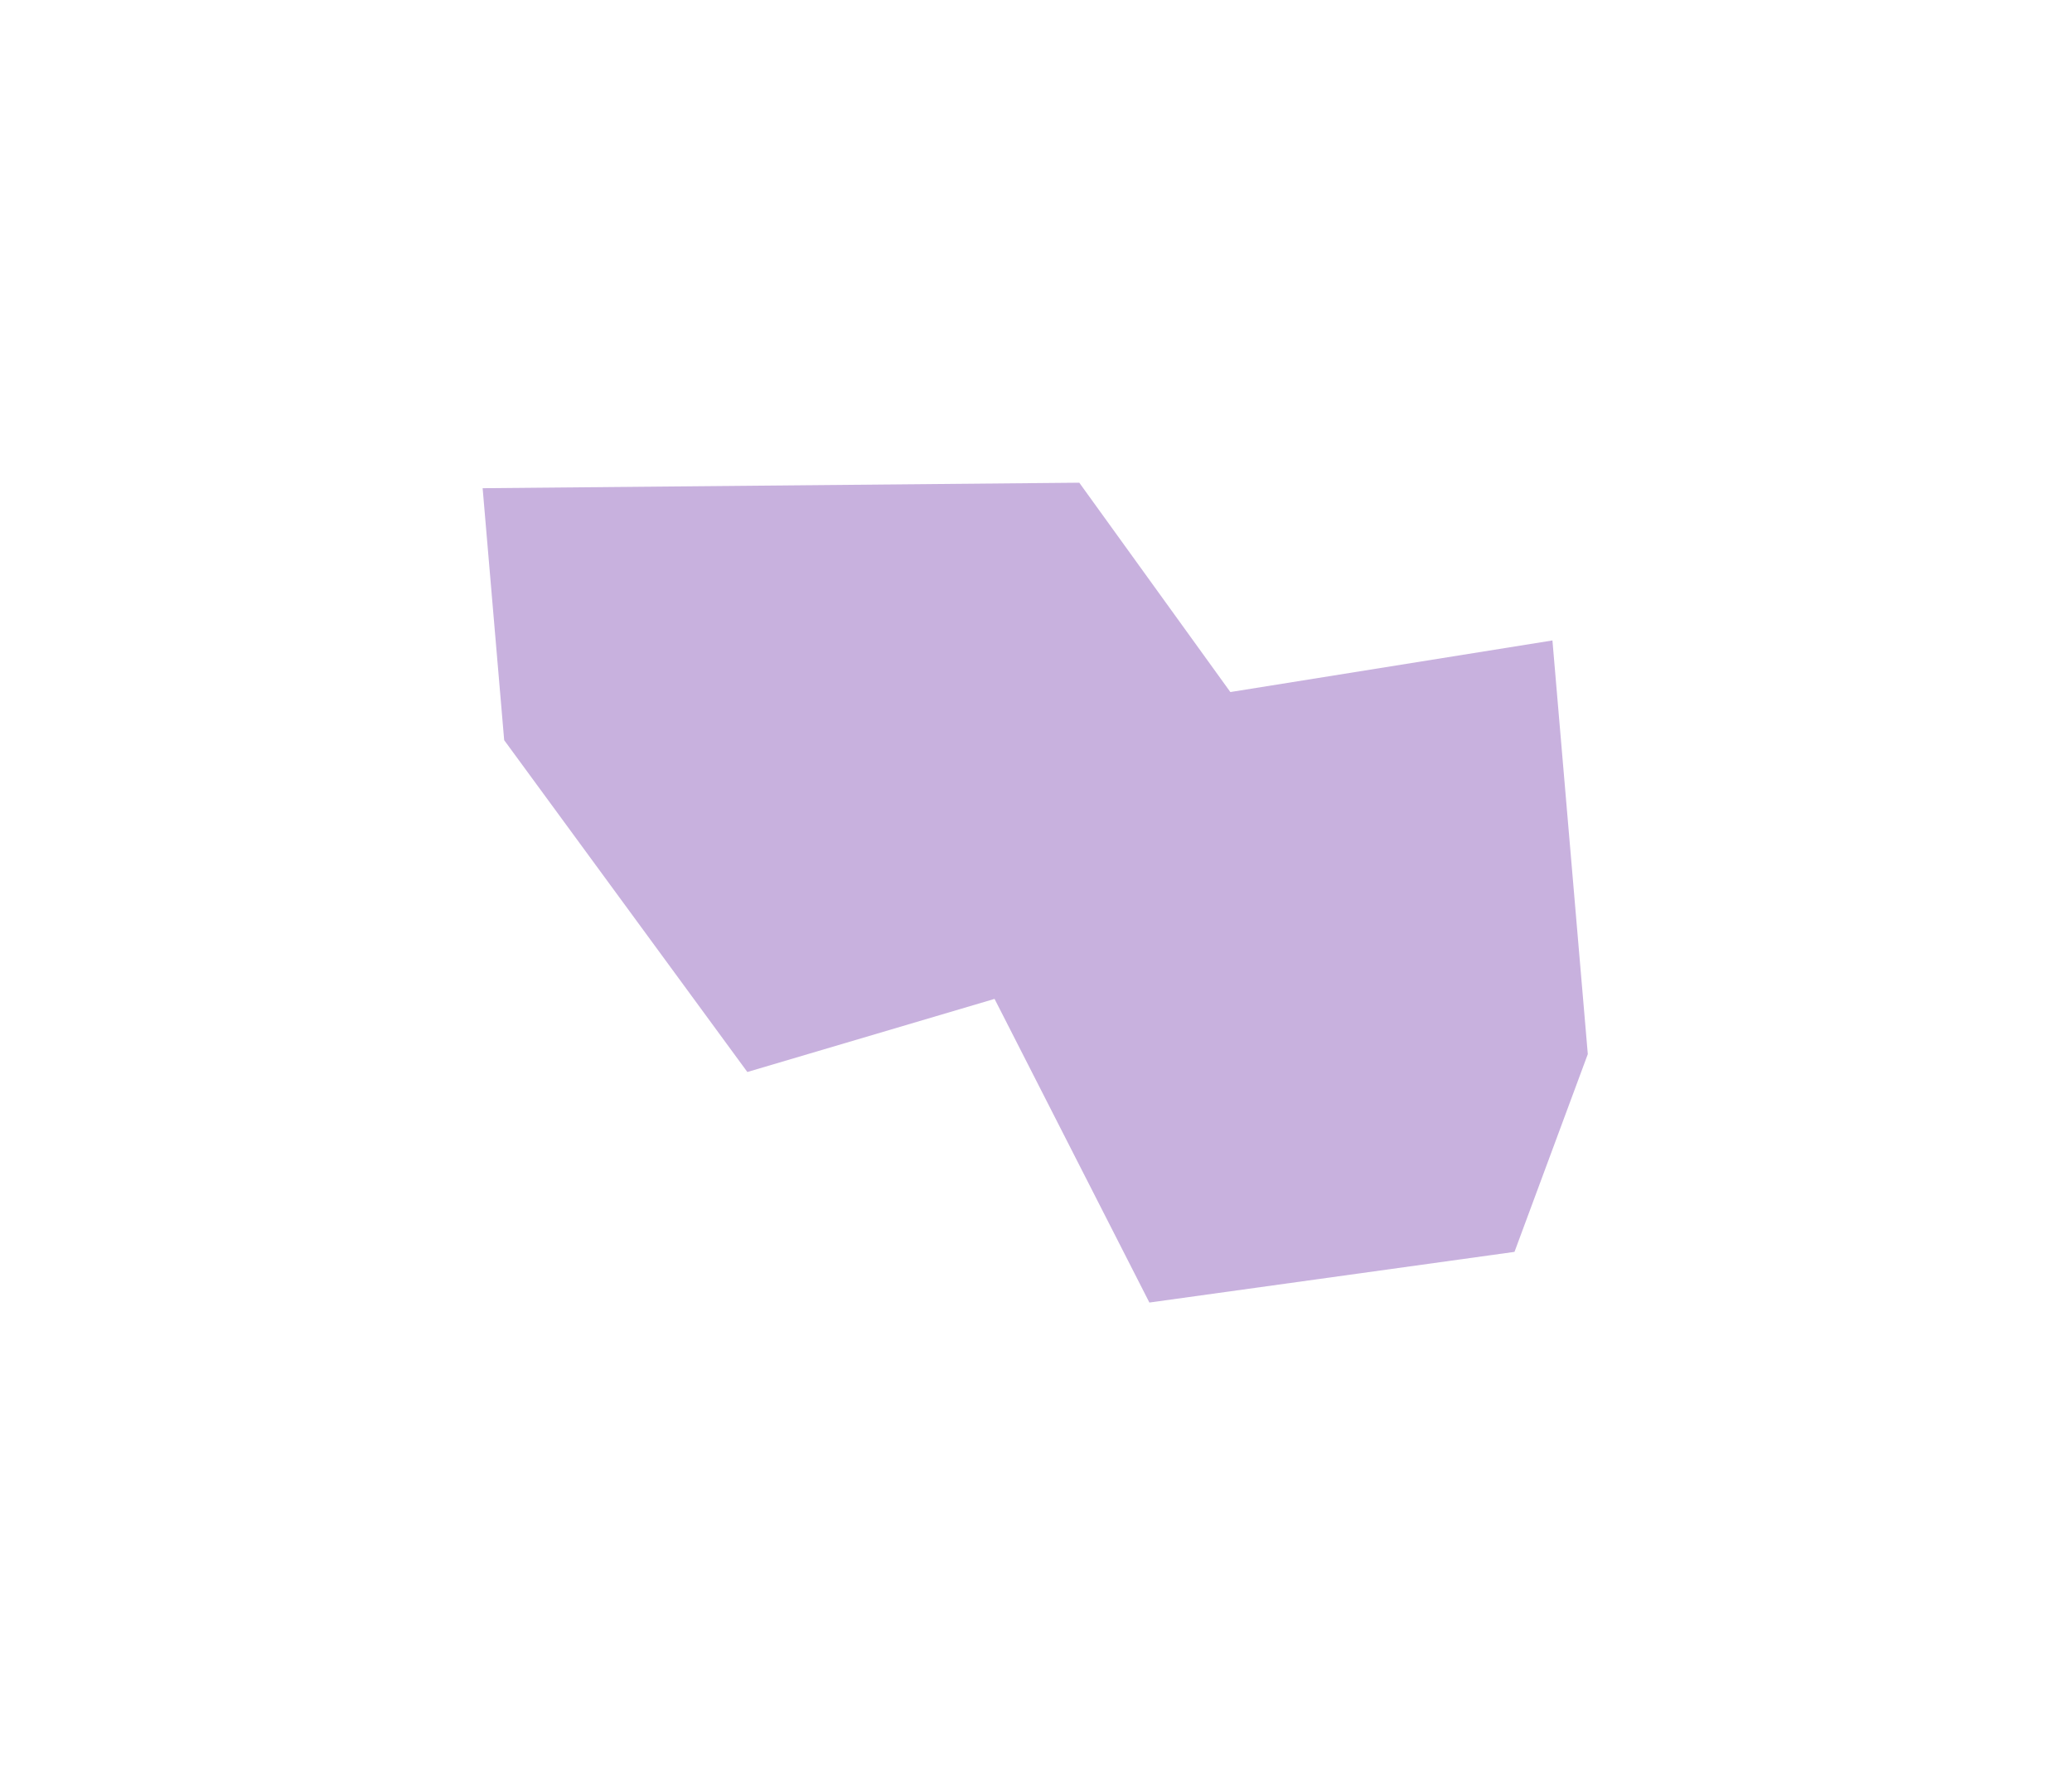 <svg width="747" height="644" fill="none" xmlns="http://www.w3.org/2000/svg"><g opacity=".4" filter="url(#filter0_f_26_622)"><path d="M559.685 230.903l12.752 149.146-26.429 71.293-131.63 18.269-55.822-109.476-89.123 26.36-87.666-119.637L174 176.014l215.106-1.984 54.464 75.477 116.115-18.604z" fill="#763CAC"/></g><defs><filter id="filter0_f_26_622" x="0" y=".03" width="746.437" height="643.581" filterUnits="userSpaceOnUse" color-interpolation-filters="sRGB"><feFlood flood-opacity="0" result="BackgroundImageFix"/><feBlend in="SourceGraphic" in2="BackgroundImageFix" result="shape"/><feGaussianBlur stdDeviation="87" result="effect1_foregroundBlur_26_622"/></filter></defs></svg>